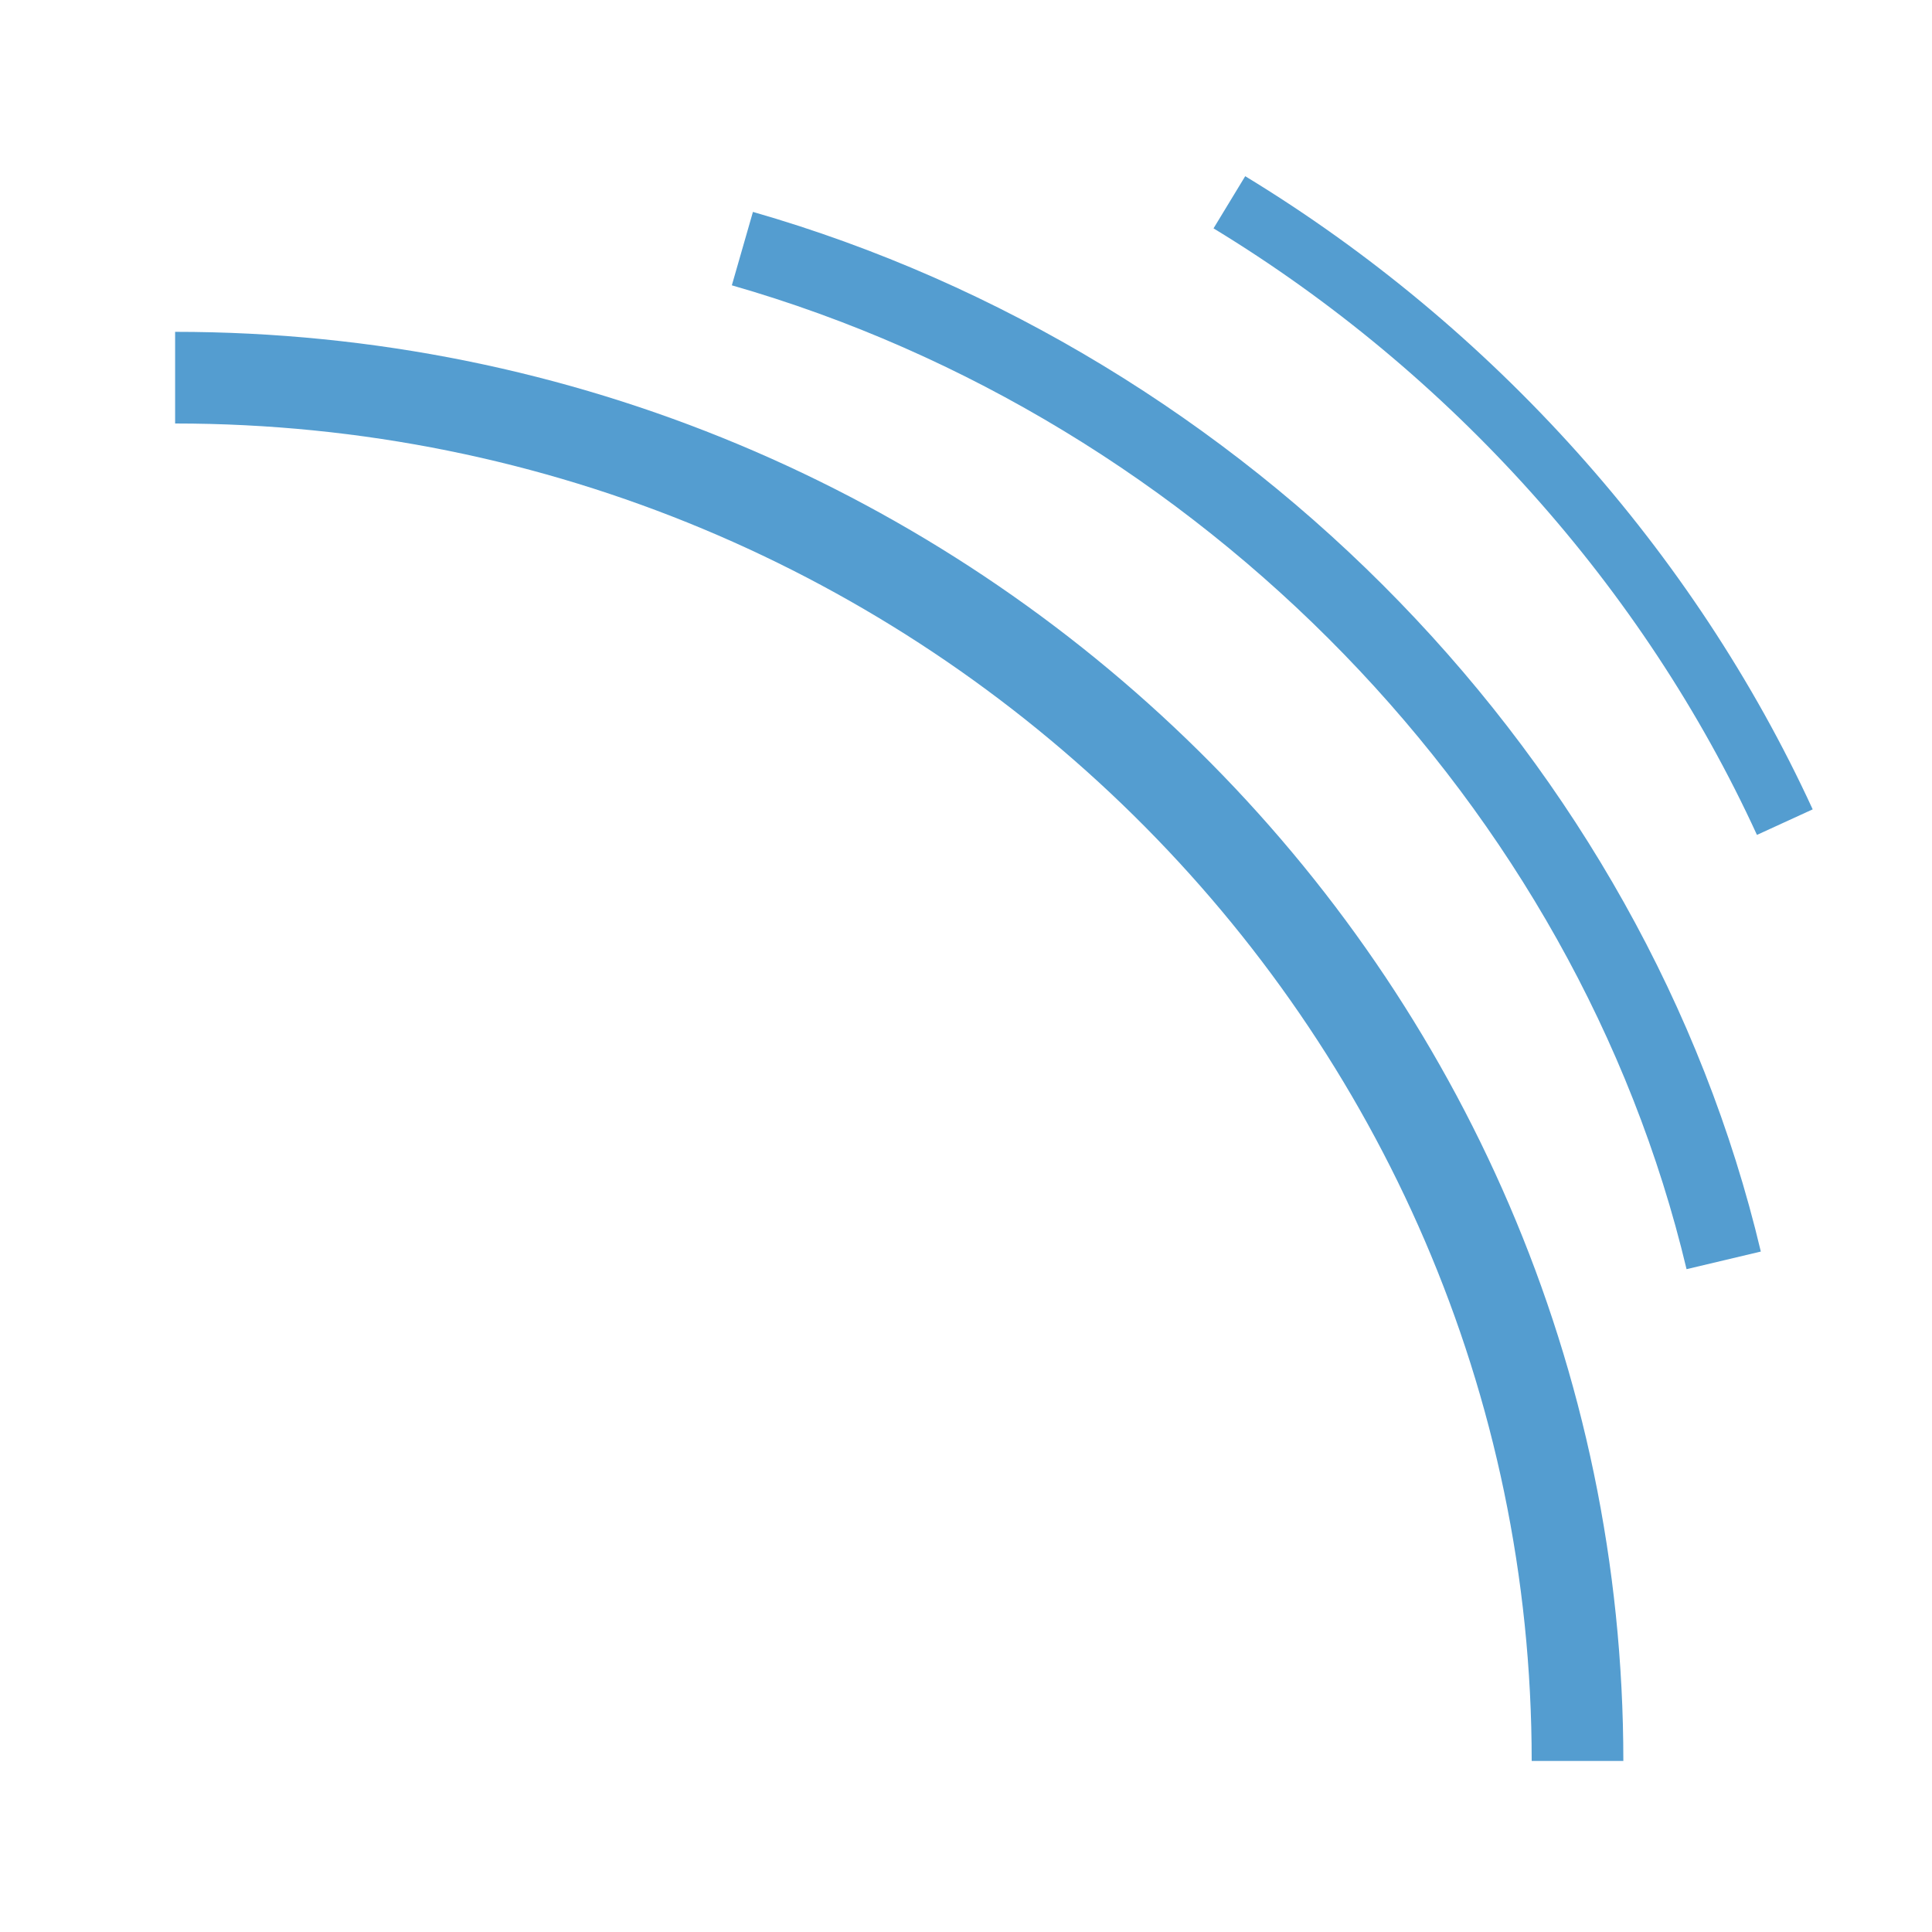 <svg xmlns="http://www.w3.org/2000/svg" width="40" height="40" fill="none" viewBox="0 0 24 25">
  <path fill="#549DD0" d="M20.504 22.787H19.32c0-9.543-7.875-17.307-17.554-17.307V4.294c10.333 0 18.74 8.296 18.74 18.493Z"/>
  <path fill="#549DD0" d="M21.324 16.423C19.9 10.438 15.05 5.437 8.97 3.692l.273-.95c6.417 1.844 11.54 7.123 13.042 13.453l-.961.228Zm.911-5.619c-1.466-3.197-3.963-5.984-7.032-7.849l.41-.675c3.203 1.946 5.81 4.856 7.343 8.193l-.72.33Z"/>
</svg>
